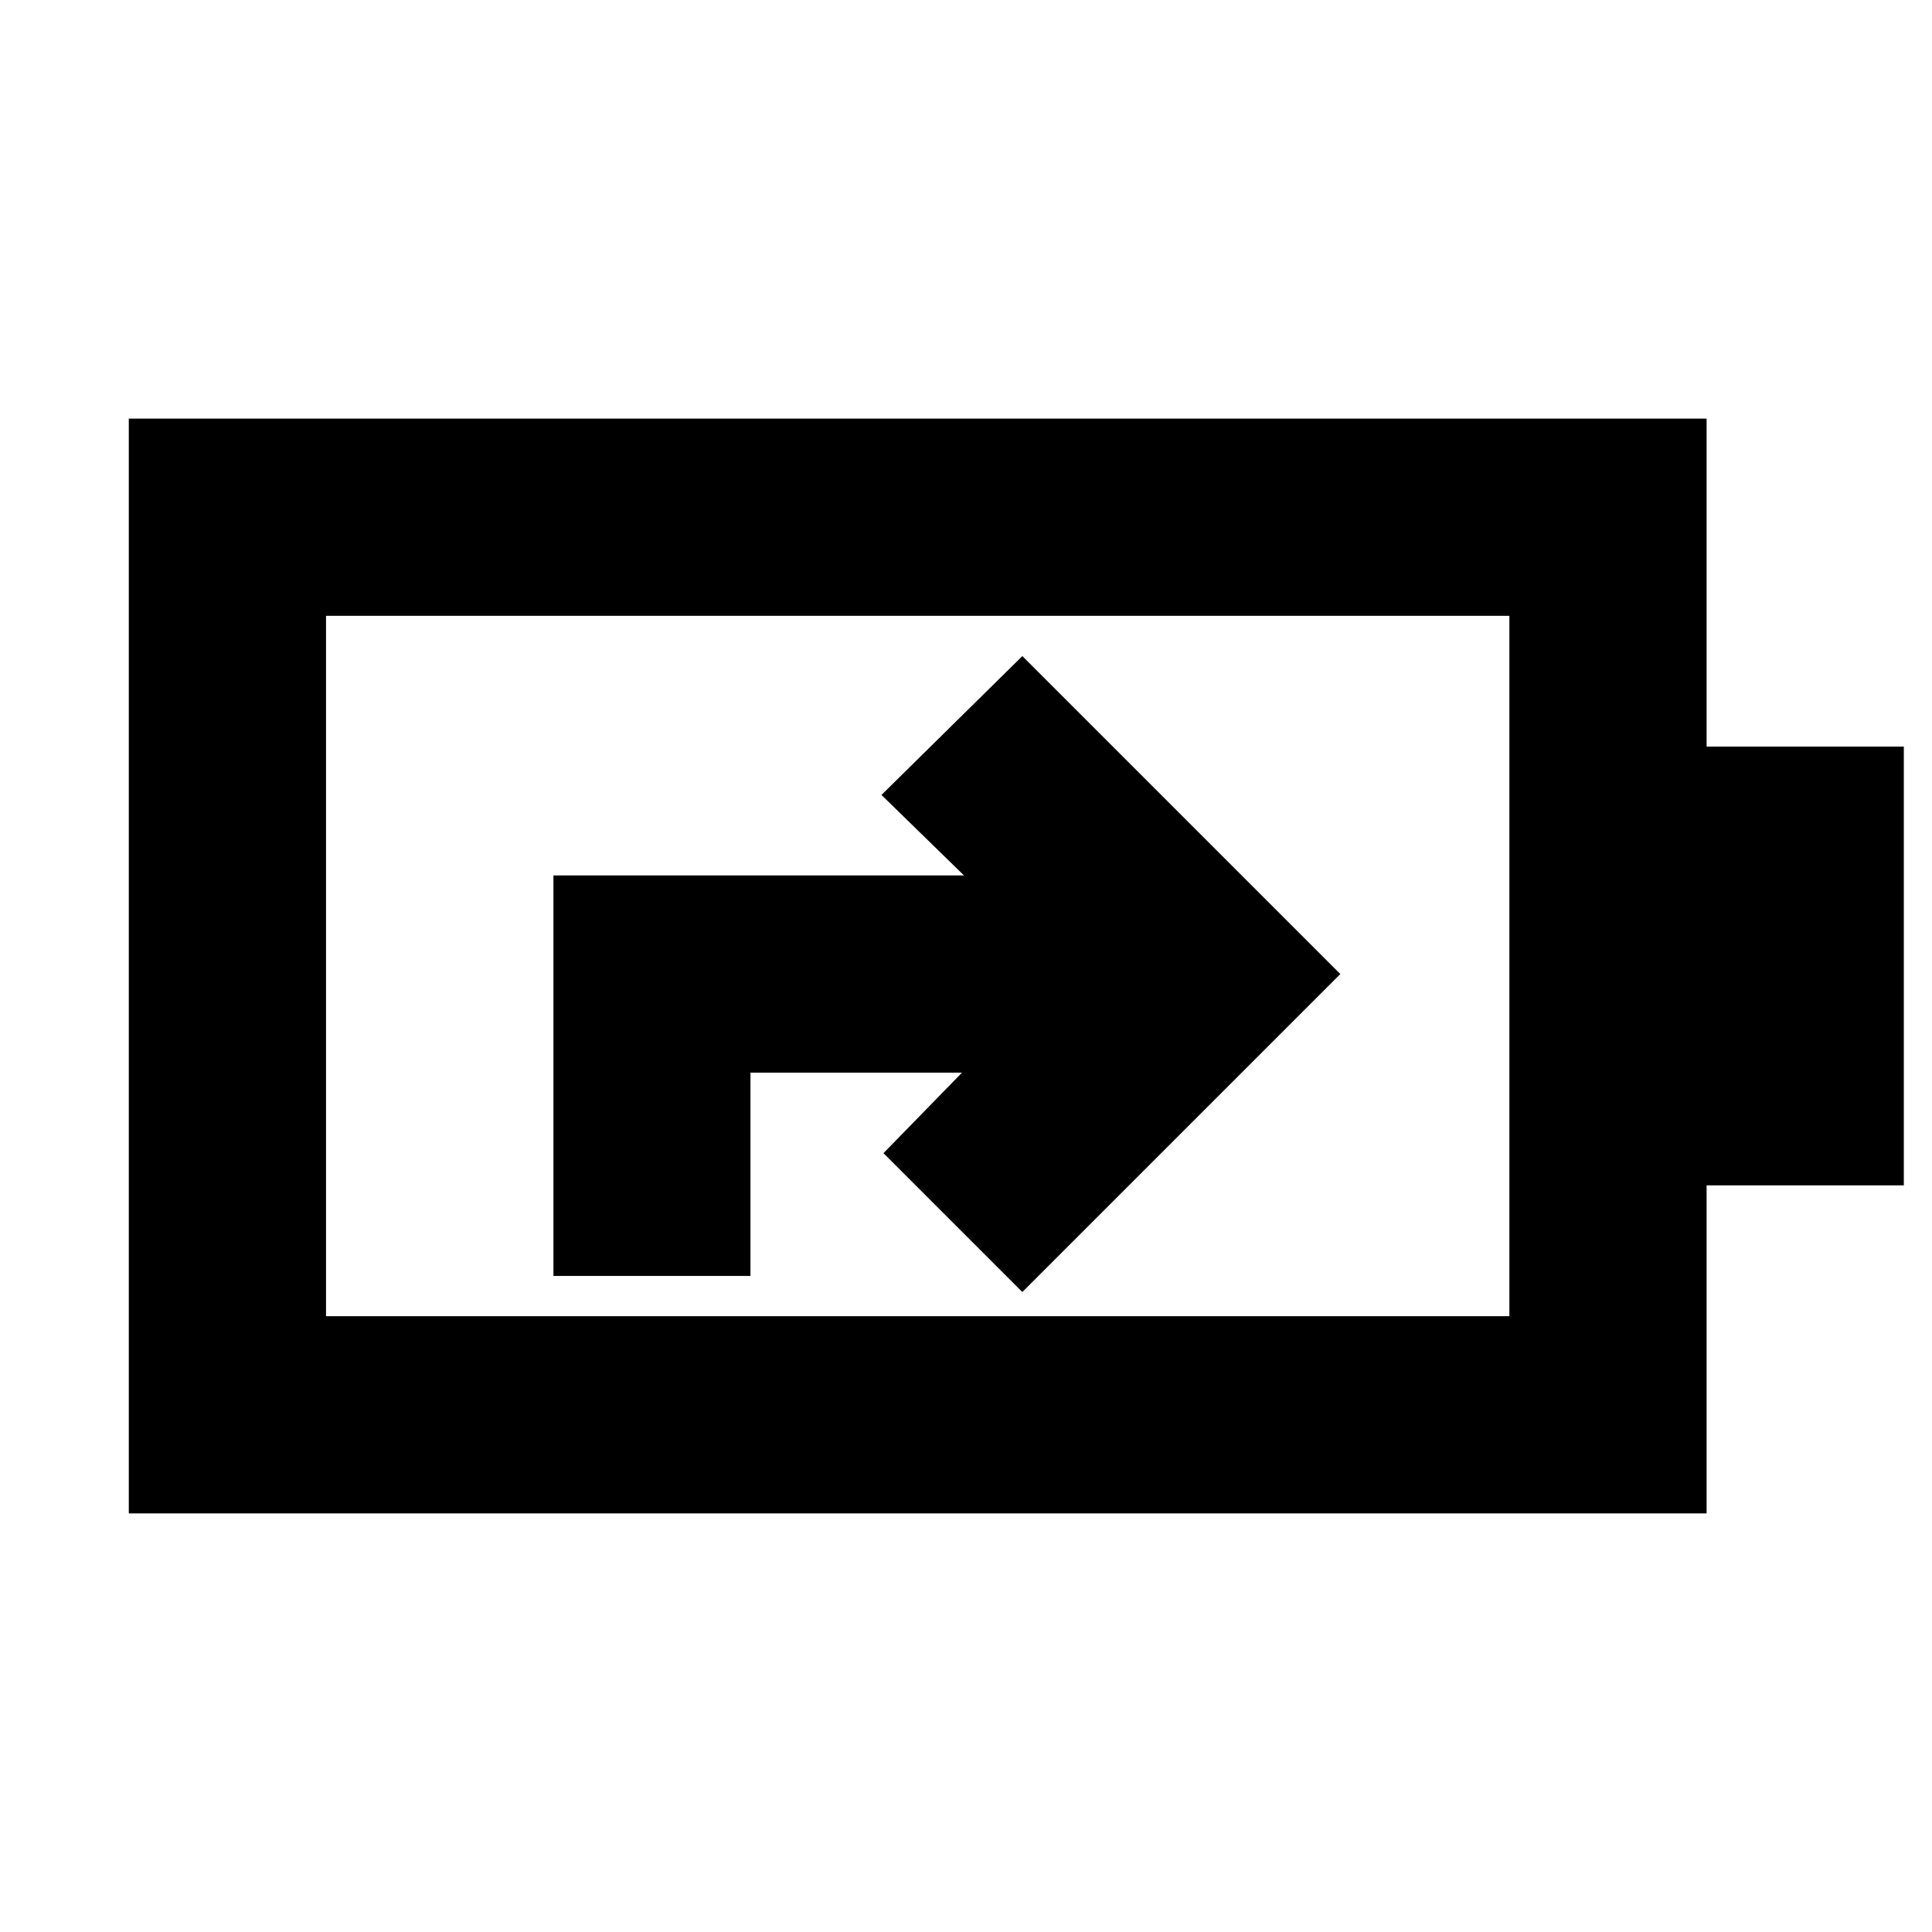 <svg xmlns="http://www.w3.org/2000/svg" height="20" viewBox="0 -960 960 960" width="20"><path d="M275-326h97.9v-101H478l-39 40 69 69 158-158-158-158-70 69 41 40H275v199Zm-113 20h588v-348H162v348Zm-98 98v-544h784v163h98v218h-98v163H64Zm98-98v-348 348Z"/></svg>